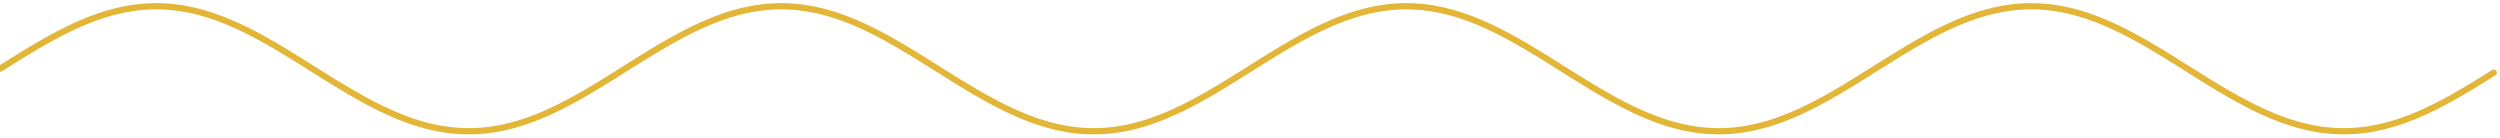 <svg width="400" height="22" viewBox="0 0 400 22" fill="none" xmlns="http://www.w3.org/2000/svg">
<path d="M0 11L1 10.372L2 9.747L3 9.126L4 8.513L5 7.91L6 7.319L7 6.742L8 6.182L9 5.642L10 5.122L11 4.626L12 4.155L13 3.71L14 3.295L15 2.91L16 2.557L17 2.237L18 1.952L19 1.702L20 1.489L21 1.314L22 1.177L23 1.079L24 1.02L25 1L26 1.02L27 1.079L28 1.177L29 1.314L30 1.489L31 1.702L32 1.952L33 2.237L34 2.557L35 2.91L36 3.295L37 3.71L38 4.155L39 4.626L40 5.122L41 5.642L42 6.182L43 6.742L44 7.319L45 7.91L46 8.513L47 9.126L48 9.747L49 10.372L50 11L51 11.628L52 12.253L53 12.874L54 13.487L55 14.09L56 14.681L57 15.258L58 15.818L59 16.358L60 16.878L61 17.374L62 17.846L63 18.29L64 18.705L65 19.09L66 19.443L67 19.763L68 20.048L69 20.298L70 20.511L71 20.686L72 20.823L73 20.921L74 20.98L75 21L76 20.98L77 20.921L78 20.823L79 20.686L80 20.511L81 20.298L82 20.048L83 19.763L84 19.443L85 19.09L86 18.705L87 18.29L88 17.846L89 17.374L90 16.878L91 16.358L92 15.818L93 15.258L94 14.681L95 14.09L96 13.487L97 12.874L98 12.253L99 11.628L100 11L101 10.372L102 9.747L103 9.126L104 8.513L105 7.91L106 7.319L107 6.742L108 6.182L109 5.642L110 5.122L111 4.626L112 4.155L113 3.71L114 3.295L115 2.91L116 2.557L117 2.237L118 1.952L119 1.702L120 1.489L121 1.314L122 1.177L123 1.079L124 1.02L125 1L126 1.02L127 1.079L128 1.177L129 1.314L130 1.489L131 1.702L132 1.952L133 2.237L134 2.557L135 2.91L136 3.295L137 3.71L138 4.155L139 4.626L140 5.122L141 5.642L142 6.182L143 6.742L144 7.319L145 7.91L146 8.513L147 9.126L148 9.747L149 10.372L150 11L151 11.628L152 12.253L153 12.874L154 13.487L155 14.09L156 14.681L157 15.258L158 15.818L159 16.358L160 16.878L161 17.374L162 17.846L163 18.29L164 18.705L165 19.09L166 19.443L167 19.763L168 20.048L169 20.298L170 20.511L171 20.686L172 20.823L173 20.921L174 20.98L175 21L176 20.98L177 20.921L178 20.823L179 20.686L180 20.511L181 20.298L182 20.048L183 19.763L184 19.443L185 19.09L186 18.705L187 18.29L188 17.846L189 17.374L190 16.878L191 16.358L192 15.818L193 15.258L194 14.681L195 14.09L196 13.487L197 12.874L198 12.253L199 11.628L200 11L201 10.372L202 9.747L203 9.126L204 8.513L205 7.91L206 7.319L207 6.742L208 6.182L209 5.642L210 5.122L211 4.626L212 4.155L213 3.71L214 3.295L215 2.91L216 2.557L217 2.237L218 1.952L219 1.702L220 1.489L221 1.314L222 1.177L223 1.079L224 1.02L225 1L226 1.02L227 1.079L228 1.177L229 1.314L230 1.489L231 1.702L232 1.952L233 2.237L234 2.557L235 2.91L236 3.295L237 3.71L238 4.155L239 4.626L240 5.122L241 5.642L242 6.182L243 6.742L244 7.319L245 7.91L246 8.513L247 9.126L248 9.747L249 10.372L250 11L251 11.628L252 12.253L253 12.874L254 13.487L255 14.09L256 14.681L257 15.258L258 15.818L259 16.358L260 16.878L261 17.374L262 17.846L263 18.29L264 18.705L265 19.09L266 19.443L267 19.763L268 20.048L269 20.298L270 20.511L271 20.686L272 20.823L273 20.921L274 20.98L275 21L276 20.98L277 20.921L278 20.823L279 20.686L280 20.511L281 20.298L282 20.048L283 19.763L284 19.443L285 19.09L286 18.705L287 18.29L288 17.846L289 17.374L290 16.878L291 16.358L292 15.818L293 15.258L294 14.681L295 14.09L296 13.487L297 12.874L298 12.253L299 11.628L300 11L301 10.372L302 9.747L303 9.126L304 8.513L305 7.91L306 7.319L307 6.742L308 6.182L309 5.642L310 5.122L311 4.626L312 4.155L313 3.71L314 3.295L315 2.91L316 2.557L317 2.237L318 1.952L319 1.702L320 1.489L321 1.314L322 1.177L323 1.079L324 1.02L325 1L326 1.02L327 1.079L328 1.177L329 1.314L330 1.489L331 1.702L332 1.952L333 2.237L334 2.557L335 2.91L336 3.295L337 3.71L338 4.155L339 4.626L340 5.122L341 5.642L342 6.182L343 6.742L344 7.319L345 7.91L346 8.513L347 9.126L348 9.747L349 10.372L350 11L351 11.628L352 12.253L353 12.874L354 13.487L355 14.09L356 14.681L357 15.258L358 15.818L359 16.358L360 16.878L361 17.374L362 17.846L363 18.29L364 18.705L365 19.09L366 19.443L367 19.763L368 20.048L369 20.298L370 20.511L371 20.686L372 20.823L373 20.921L374 20.98L375 21L376 20.98L377 20.921L378 20.823L379 20.686L380 20.511L381 20.298L382 20.048L383 19.763L384 19.443L385 19.09L386 18.705L387 18.29L388 17.846L389 17.374L390 16.878L391 16.358L392 15.818L393 15.258L394 14.681L395 14.09L396 13.487L397 12.874L398 12.253L399 11.628" stroke="#E3B637" stroke-miterlimit="10" stroke-linecap="round" stroke-linejoin="round"/>
</svg>
